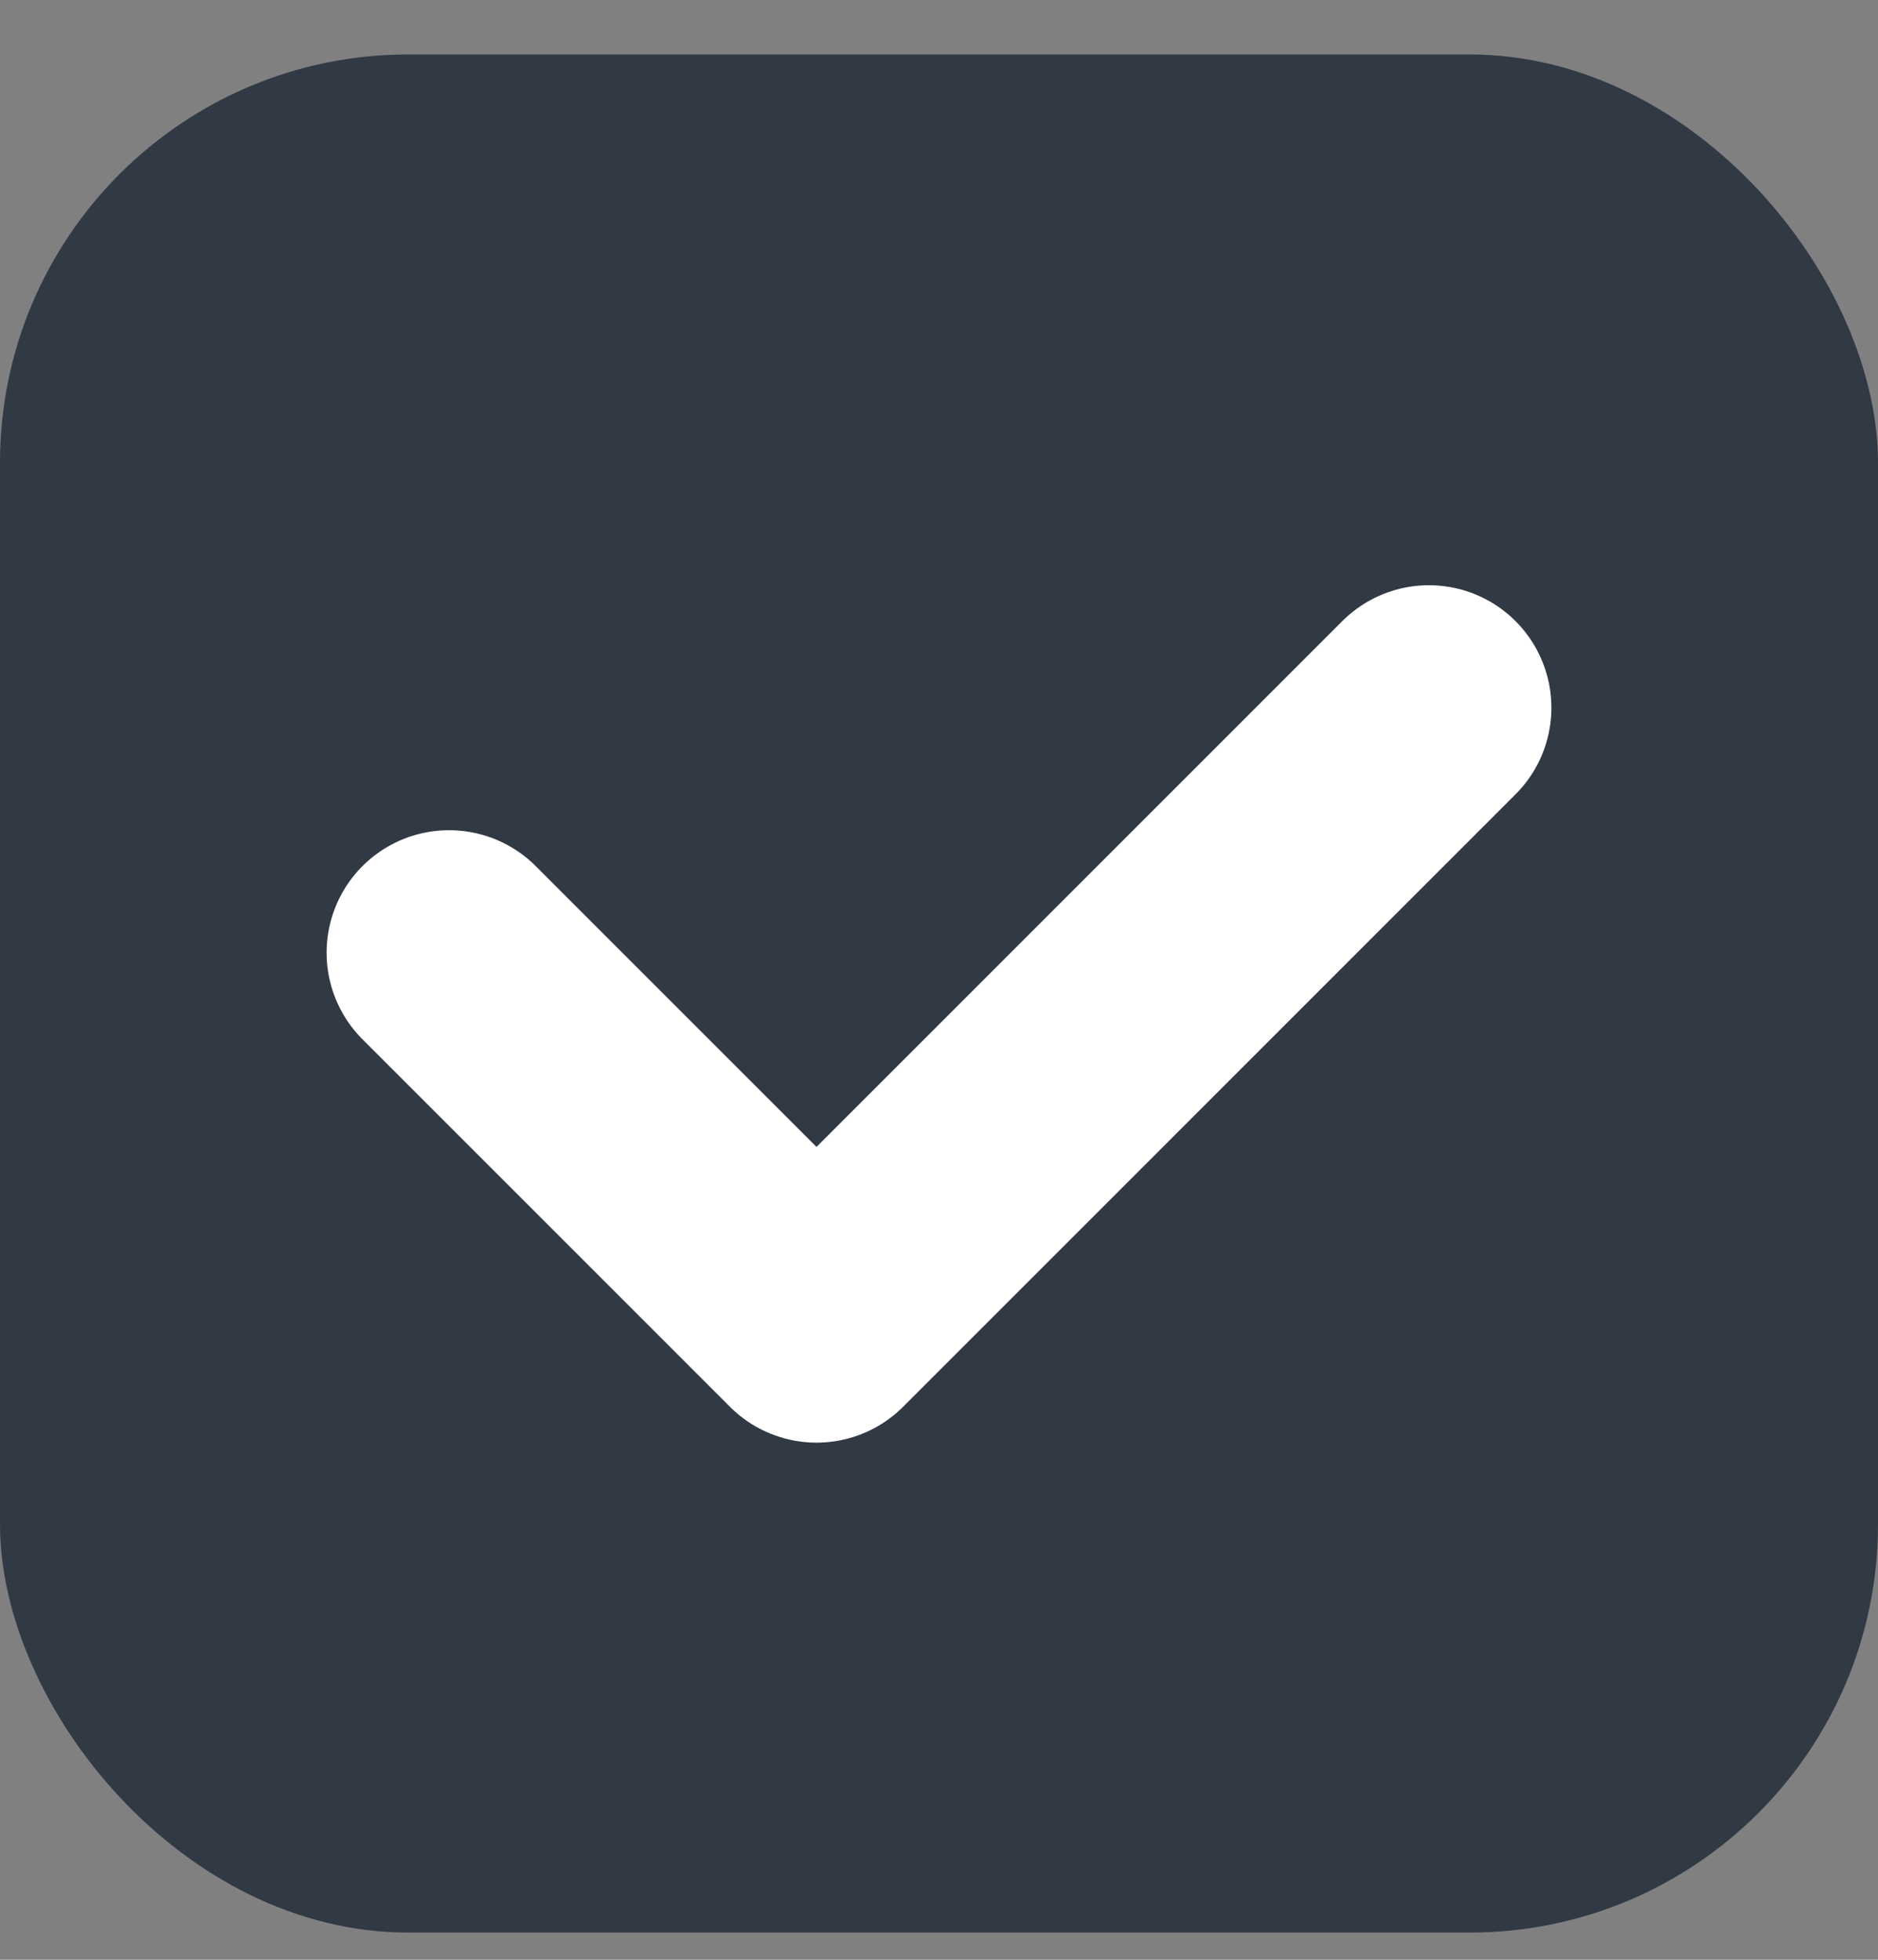 <svg width="23" height="24" viewBox="0 0 23 24" fill="none" xmlns="http://www.w3.org/2000/svg">
<rect x="0" y="0" width="23" height="24" fill="#808080" stroke="none"/>
<rect y="0.667" width="23" height="23" rx="5" fill="#313945"/>
<path d="M5.5 11.667L10 16.167L17.5 8.667" stroke="white" stroke-width="3" stroke-linecap="round" stroke-linejoin="round"/>
</svg>
